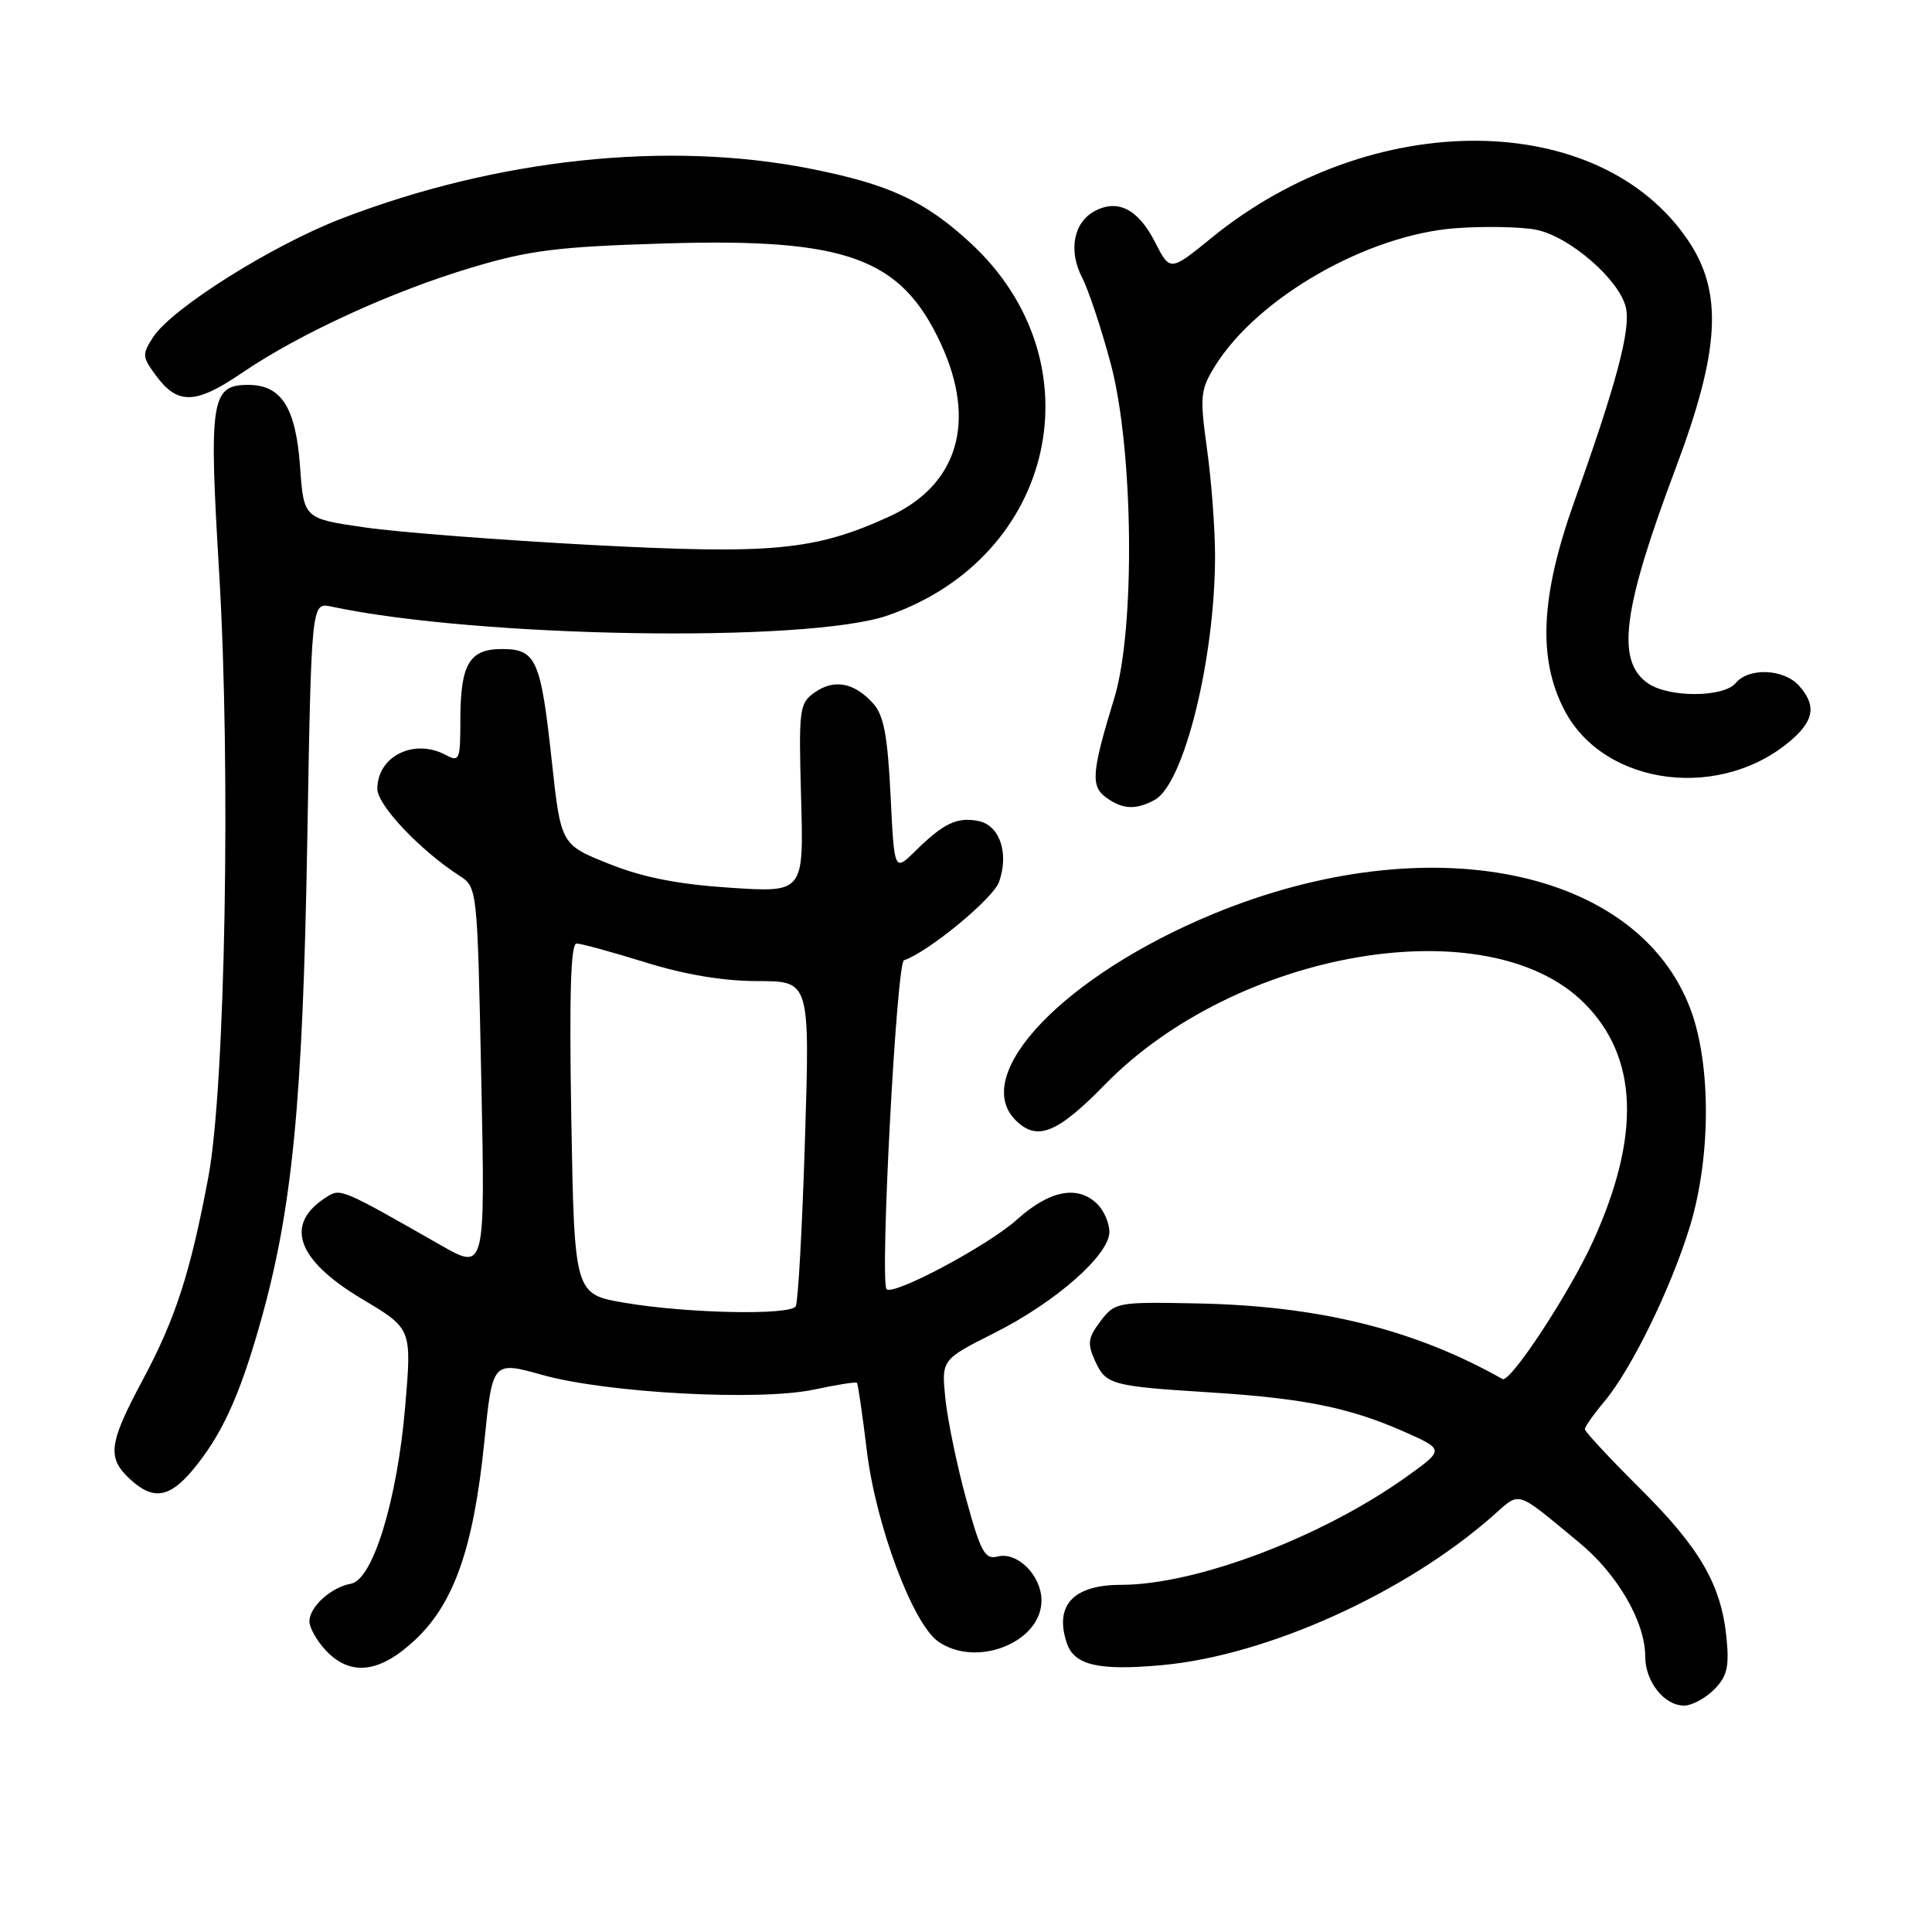 <?xml version="1.0" encoding="UTF-8" standalone="no"?>
<!DOCTYPE svg PUBLIC "-//W3C//DTD SVG 1.1//EN" "http://www.w3.org/Graphics/SVG/1.1/DTD/svg11.dtd" >
<svg xmlns="http://www.w3.org/2000/svg" xmlns:xlink="http://www.w3.org/1999/xlink" version="1.1" viewBox="0 0 256 256">
 <g >
 <path fill="currentColor"
d=" M 227.12 223.88 C 228.83 222.17 229.15 220.89 228.78 217.13 C 228.10 210.03 225.30 205.17 217.31 197.23 C 213.29 193.23 210.00 189.70 210.00 189.37 C 210.00 189.05 211.15 187.42 212.56 185.74 C 216.12 181.52 221.36 170.82 223.88 162.64 C 226.71 153.48 226.76 141.12 224.01 133.75 C 216.98 114.97 189.15 109.39 160.79 121.09 C 141.10 129.21 128.49 142.35 134.57 148.43 C 137.40 151.26 140.07 150.20 146.39 143.73 C 163.83 125.85 197.18 120.18 209.92 132.92 C 217.06 140.06 217.45 150.43 211.11 164.42 C 208.00 171.28 200.10 183.30 199.09 182.73 C 187.47 176.16 174.76 173.02 158.62 172.71 C 148.02 172.50 147.72 172.56 145.82 175.07 C 144.15 177.28 144.05 178.02 145.11 180.34 C 146.55 183.49 147.24 183.68 160.50 184.51 C 172.70 185.28 178.82 186.52 185.95 189.66 C 191.40 192.07 191.40 192.07 186.45 195.62 C 175.24 203.66 158.53 210.00 148.53 210.00 C 142.20 210.00 139.67 212.74 141.37 217.75 C 142.36 220.67 145.63 221.41 154.06 220.63 C 167.92 219.34 186.11 211.14 197.73 200.93 C 201.56 197.57 200.62 197.28 209.23 204.38 C 214.33 208.58 218.00 214.91 218.00 219.49 C 218.00 222.82 220.52 226.00 223.15 226.00 C 224.17 226.00 225.95 225.05 227.12 223.88 Z  M 55.05 217.25 C 60.18 212.41 62.75 205.06 64.17 191.09 C 65.26 180.34 65.26 180.34 71.88 182.19 C 80.46 184.59 100.68 185.67 107.90 184.12 C 110.86 183.48 113.41 183.08 113.55 183.23 C 113.69 183.38 114.28 187.43 114.86 192.23 C 116.06 202.09 120.94 215.15 124.32 217.51 C 129.37 221.05 138.00 217.63 138.00 212.08 C 138.00 208.75 134.80 205.56 132.16 206.25 C 130.51 206.68 129.94 205.63 128.03 198.66 C 126.81 194.21 125.57 188.23 125.27 185.36 C 124.74 180.16 124.74 180.16 131.81 176.60 C 139.91 172.52 147.00 166.28 147.00 163.23 C 147.00 162.08 146.29 160.44 145.43 159.57 C 142.84 156.98 139.08 157.70 134.74 161.61 C 130.98 165.01 118.39 171.73 117.48 170.82 C 116.56 169.90 118.79 127.57 119.78 127.24 C 122.97 126.18 131.61 119.06 132.38 116.86 C 133.73 113.03 132.46 109.32 129.61 108.78 C 126.79 108.24 125.01 109.09 121.24 112.81 C 118.50 115.50 118.50 115.50 118.00 105.35 C 117.61 97.43 117.10 94.76 115.69 93.20 C 113.19 90.44 110.53 89.94 107.97 91.74 C 105.91 93.18 105.82 93.87 106.15 105.76 C 106.50 118.27 106.50 118.27 96.75 117.63 C 89.80 117.17 85.17 116.26 80.66 114.45 C 74.32 111.91 74.32 111.91 73.11 100.80 C 71.65 87.36 71.05 86.00 66.50 86.00 C 62.17 86.00 61.00 88.02 61.00 95.47 C 61.00 100.70 60.87 101.00 59.07 100.04 C 54.87 97.79 50.00 100.20 50.00 104.53 C 50.00 106.68 55.64 112.65 60.88 116.04 C 63.25 117.58 63.25 117.60 63.77 142.97 C 64.30 168.36 64.30 168.36 58.40 164.99 C 45.25 157.49 45.14 157.45 43.34 158.57 C 37.59 162.16 39.23 166.92 48.03 172.16 C 54.56 176.05 54.56 176.05 53.70 186.28 C 52.65 198.73 49.41 209.34 46.50 209.85 C 43.87 210.32 41.00 212.92 41.00 214.84 C 41.00 215.68 41.98 217.41 43.17 218.69 C 46.45 222.17 50.34 221.70 55.05 217.25 Z  M 25.46 194.87 C 29.34 190.25 31.71 185.12 34.49 175.28 C 38.73 160.30 40.12 146.10 40.71 111.66 C 41.26 79.82 41.26 79.82 43.88 80.37 C 63.35 84.52 107.06 85.22 117.63 81.55 C 139.92 73.82 145.66 47.93 128.58 32.18 C 122.54 26.61 117.81 24.42 107.41 22.36 C 88.46 18.61 65.84 21.02 45.19 28.99 C 36.01 32.53 22.80 40.84 20.30 44.66 C 18.80 46.95 18.83 47.29 20.70 49.81 C 23.57 53.67 25.94 53.58 32.08 49.40 C 39.68 44.22 51.94 38.60 62.51 35.45 C 70.18 33.15 73.92 32.69 88.07 32.26 C 112.12 31.53 119.36 34.14 124.63 45.46 C 129.48 55.87 126.94 64.33 117.72 68.50 C 107.90 72.95 102.33 73.47 78.35 72.21 C 66.33 71.57 52.84 70.53 48.37 69.89 C 40.25 68.72 40.25 68.72 39.76 61.84 C 39.19 53.99 37.30 51.00 32.88 51.00 C 27.97 51.00 27.66 52.96 29.04 75.87 C 30.60 101.94 29.85 144.02 27.61 155.96 C 25.23 168.63 23.26 174.73 18.92 182.83 C 14.41 191.25 14.16 193.14 17.19 195.96 C 20.23 198.80 22.39 198.51 25.46 194.87 Z  M 152.99 106.00 C 156.88 103.92 161.00 87.27 161.00 73.63 C 161.00 70.06 160.52 63.72 159.94 59.53 C 158.97 52.53 159.05 51.66 160.96 48.56 C 166.61 39.43 181.19 31.08 192.97 30.23 C 196.74 29.96 201.46 30.05 203.47 30.43 C 207.91 31.26 214.65 37.10 215.45 40.81 C 216.08 43.73 214.17 50.88 208.59 66.50 C 204.14 78.97 203.74 87.27 207.29 94.09 C 212.62 104.33 228.46 106.21 237.75 97.71 C 240.42 95.26 240.59 93.31 238.35 90.83 C 236.34 88.62 231.71 88.43 230.00 90.50 C 228.39 92.44 221.11 92.46 218.34 90.53 C 214.11 87.56 214.99 80.78 222.05 62.00 C 227.91 46.41 228.33 38.75 223.69 31.87 C 211.92 14.40 181.77 14.22 160.57 31.49 C 155.04 35.99 155.04 35.99 153.04 32.07 C 150.82 27.72 148.12 26.33 145.05 27.97 C 142.25 29.47 141.54 33.20 143.38 36.77 C 144.23 38.41 145.93 43.52 147.16 48.12 C 150.20 59.44 150.46 83.31 147.65 92.50 C 144.65 102.30 144.50 104.16 146.55 105.66 C 148.73 107.26 150.48 107.35 152.99 106.00 Z  M 82.80 172.63 C 76.11 171.50 76.11 171.50 75.70 148.25 C 75.42 131.75 75.62 125.00 76.40 125.02 C 77.00 125.02 81.10 126.15 85.50 127.51 C 90.76 129.15 95.86 130.00 100.41 130.00 C 107.32 130.00 107.32 130.00 106.66 151.09 C 106.30 162.69 105.75 172.59 105.44 173.09 C 104.69 174.31 91.11 174.04 82.80 172.63 Z "/>
</g>
</svg>